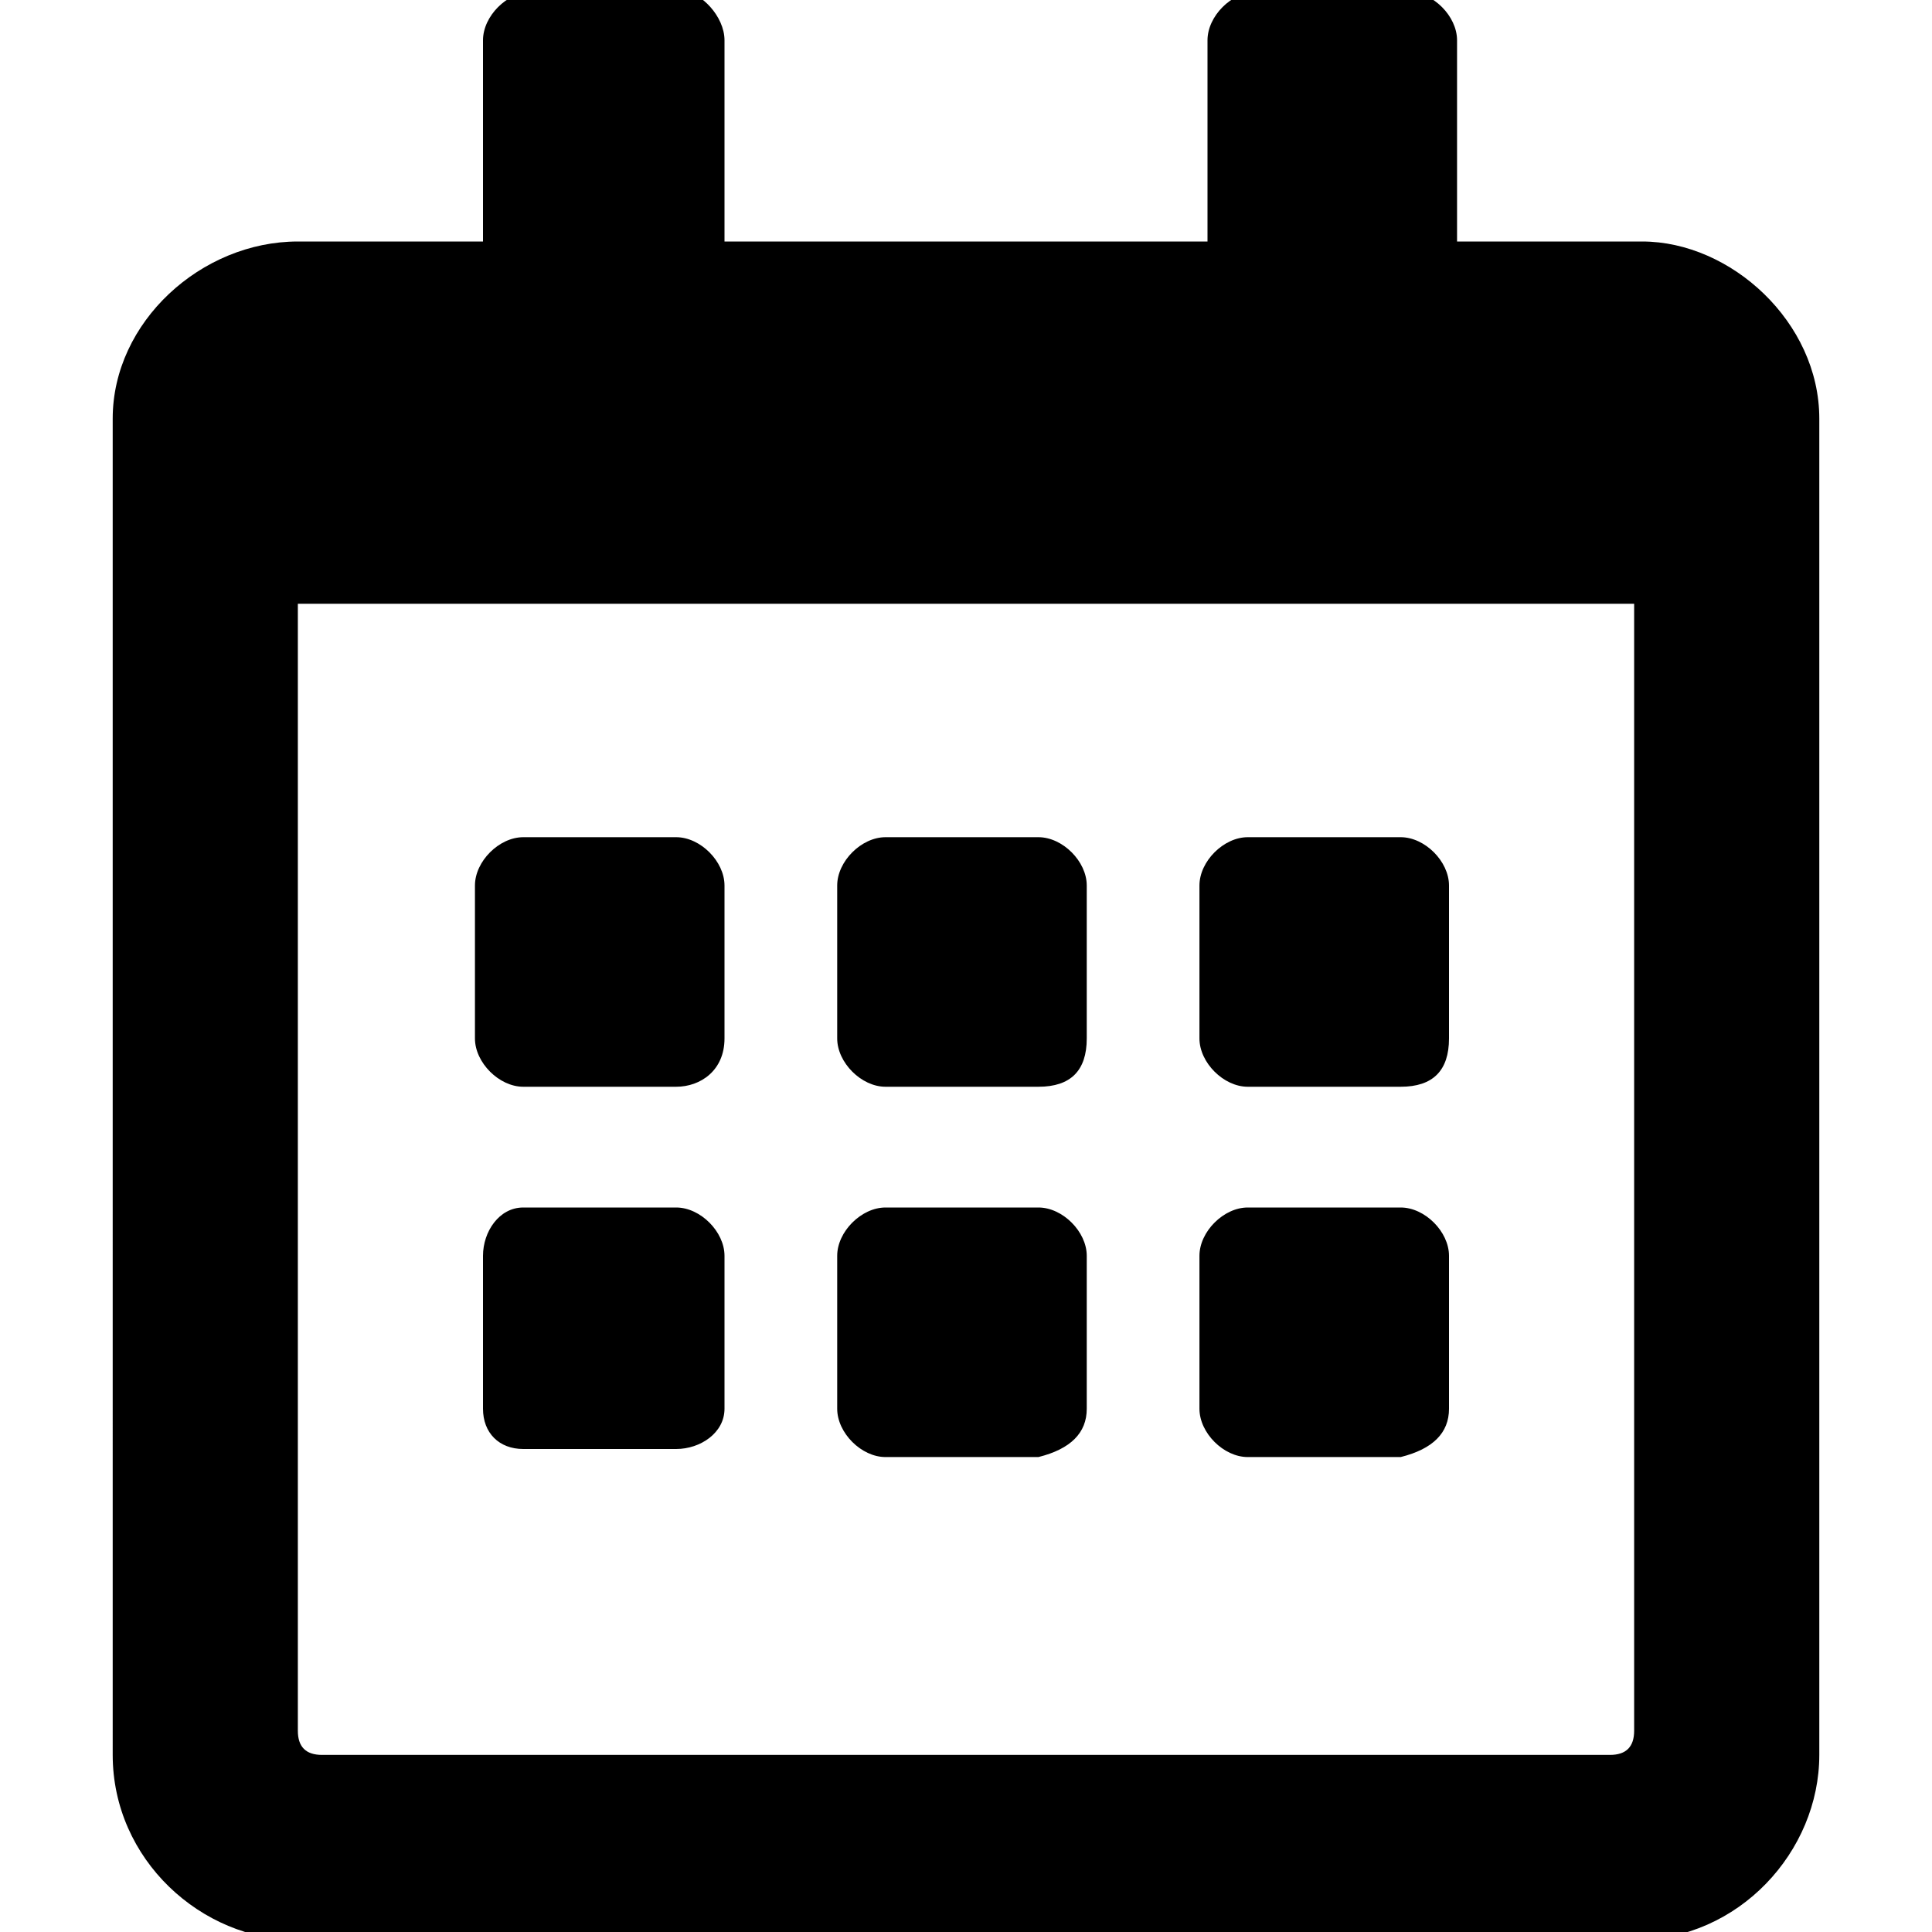 <?xml version="1.0" ?>
<svg version="1.1" id="Layer_1" focusable="false" xmlns="http://www.w3.org/2000/svg" xmlns:xlink="http://www.w3.org/1999/xlink" x="0px" y="0px" viewBox="0 0 24 24" style="enable-background:new 0 0 24 24;">
<path d="M8.4,13.5H6.5c-0.3,0-0.6-0.3-0.6-0.6v-1.9c0-0.3,0.3-0.6,0.6-0.6h1.9c0.3,0,0.6,0.3,0.6,0.6v1.9C9,13.3,8.7,13.5,8.4,13.5z
	 M13.5,12.9v-1.9c0-0.3-0.3-0.6-0.6-0.6h-1.9c-0.3,0-0.6,0.3-0.6,0.6v1.9c0,0.3,0.3,0.6,0.6,0.6h1.9C13.3,13.5,13.5,13.3,13.5,12.9z
	 M18,12.9v-1.9c0-0.3-0.3-0.6-0.6-0.6h-1.9c-0.3,0-0.6,0.3-0.6,0.6v1.9c0,0.3,0.3,0.6,0.6,0.6h1.9C17.8,13.5,18,13.3,18,12.9z
	 M13.5,17.5v-1.9c0-0.3-0.3-0.6-0.6-0.6h-1.9c-0.3,0-0.6,0.3-0.6,0.6v1.9c0,0.3,0.3,0.6,0.6,0.6h1.9C13.3,18,13.5,17.8,13.5,17.5z
	 M9,17.5v-1.9C9,15.3,8.7,15,8.4,15H6.5C6.2,15,6,15.3,6,15.6v1.9C6,17.8,6.2,18,6.5,18h1.9C8.7,18,9,17.8,9,17.5z M18,17.5v-1.9
	c0-0.3-0.3-0.6-0.6-0.6h-1.9c-0.3,0-0.6,0.3-0.6,0.6v1.9c0,0.3,0.3,0.6,0.6,0.6h1.9C17.8,18,18,17.8,18,17.5z M22.6,5.2v16.6
	c0,1.2-1,2.3-2.3,2.3H3.7c-1.2,0-2.3-1-2.3-2.3V5.2C1.4,4,2.5,3,3.7,3H6V0.5c0-0.3,0.3-0.6,0.6-0.6h1.9C8.7-0.1,9,0.2,9,0.5V3h6V0.5
	c0-0.3,0.3-0.6,0.6-0.6h1.9c0.3,0,0.6,0.3,0.6,0.6V3h2.3C21.5,3,22.6,4,22.6,5.2z M20.3,21.5v-14H3.7v14c0,0.2,0.1,0.3,0.3,0.3h16
	C20.2,21.8,20.3,21.7,20.3,21.5z"/>
</svg>
